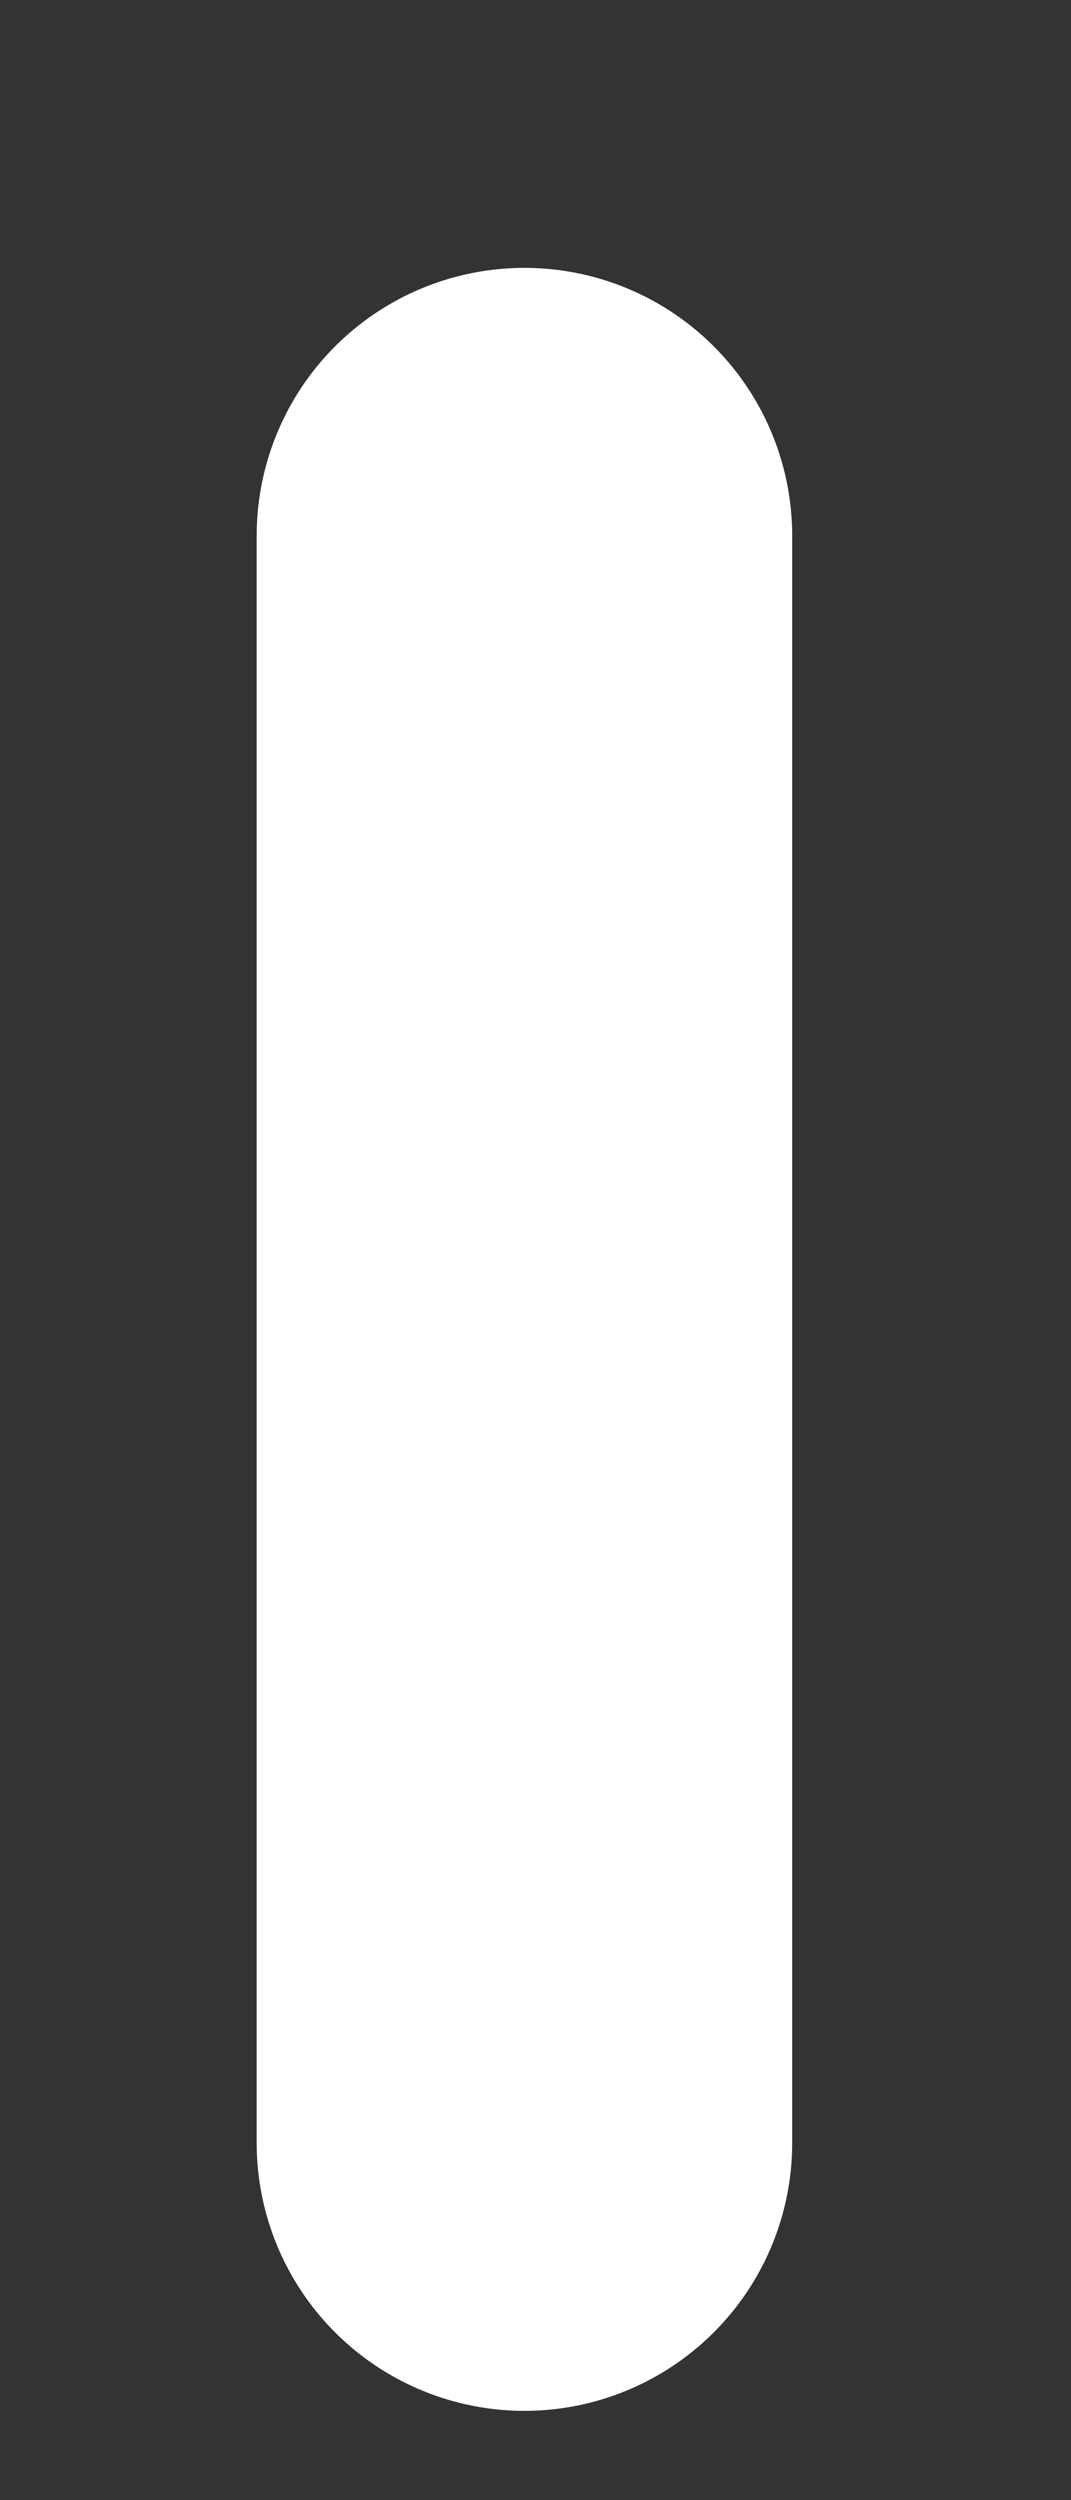 <svg width="3" height="7" viewBox="0 0 3 7" fill="none" xmlns="http://www.w3.org/2000/svg">
<rect x="0" y="0" width="3" height="7" fill="#333333" stroke="none"/>
<path d="M1.469 6V1.5" stroke="white" stroke-width="1.5" stroke-linecap="round" stroke-linejoin="round"/>
</svg>
